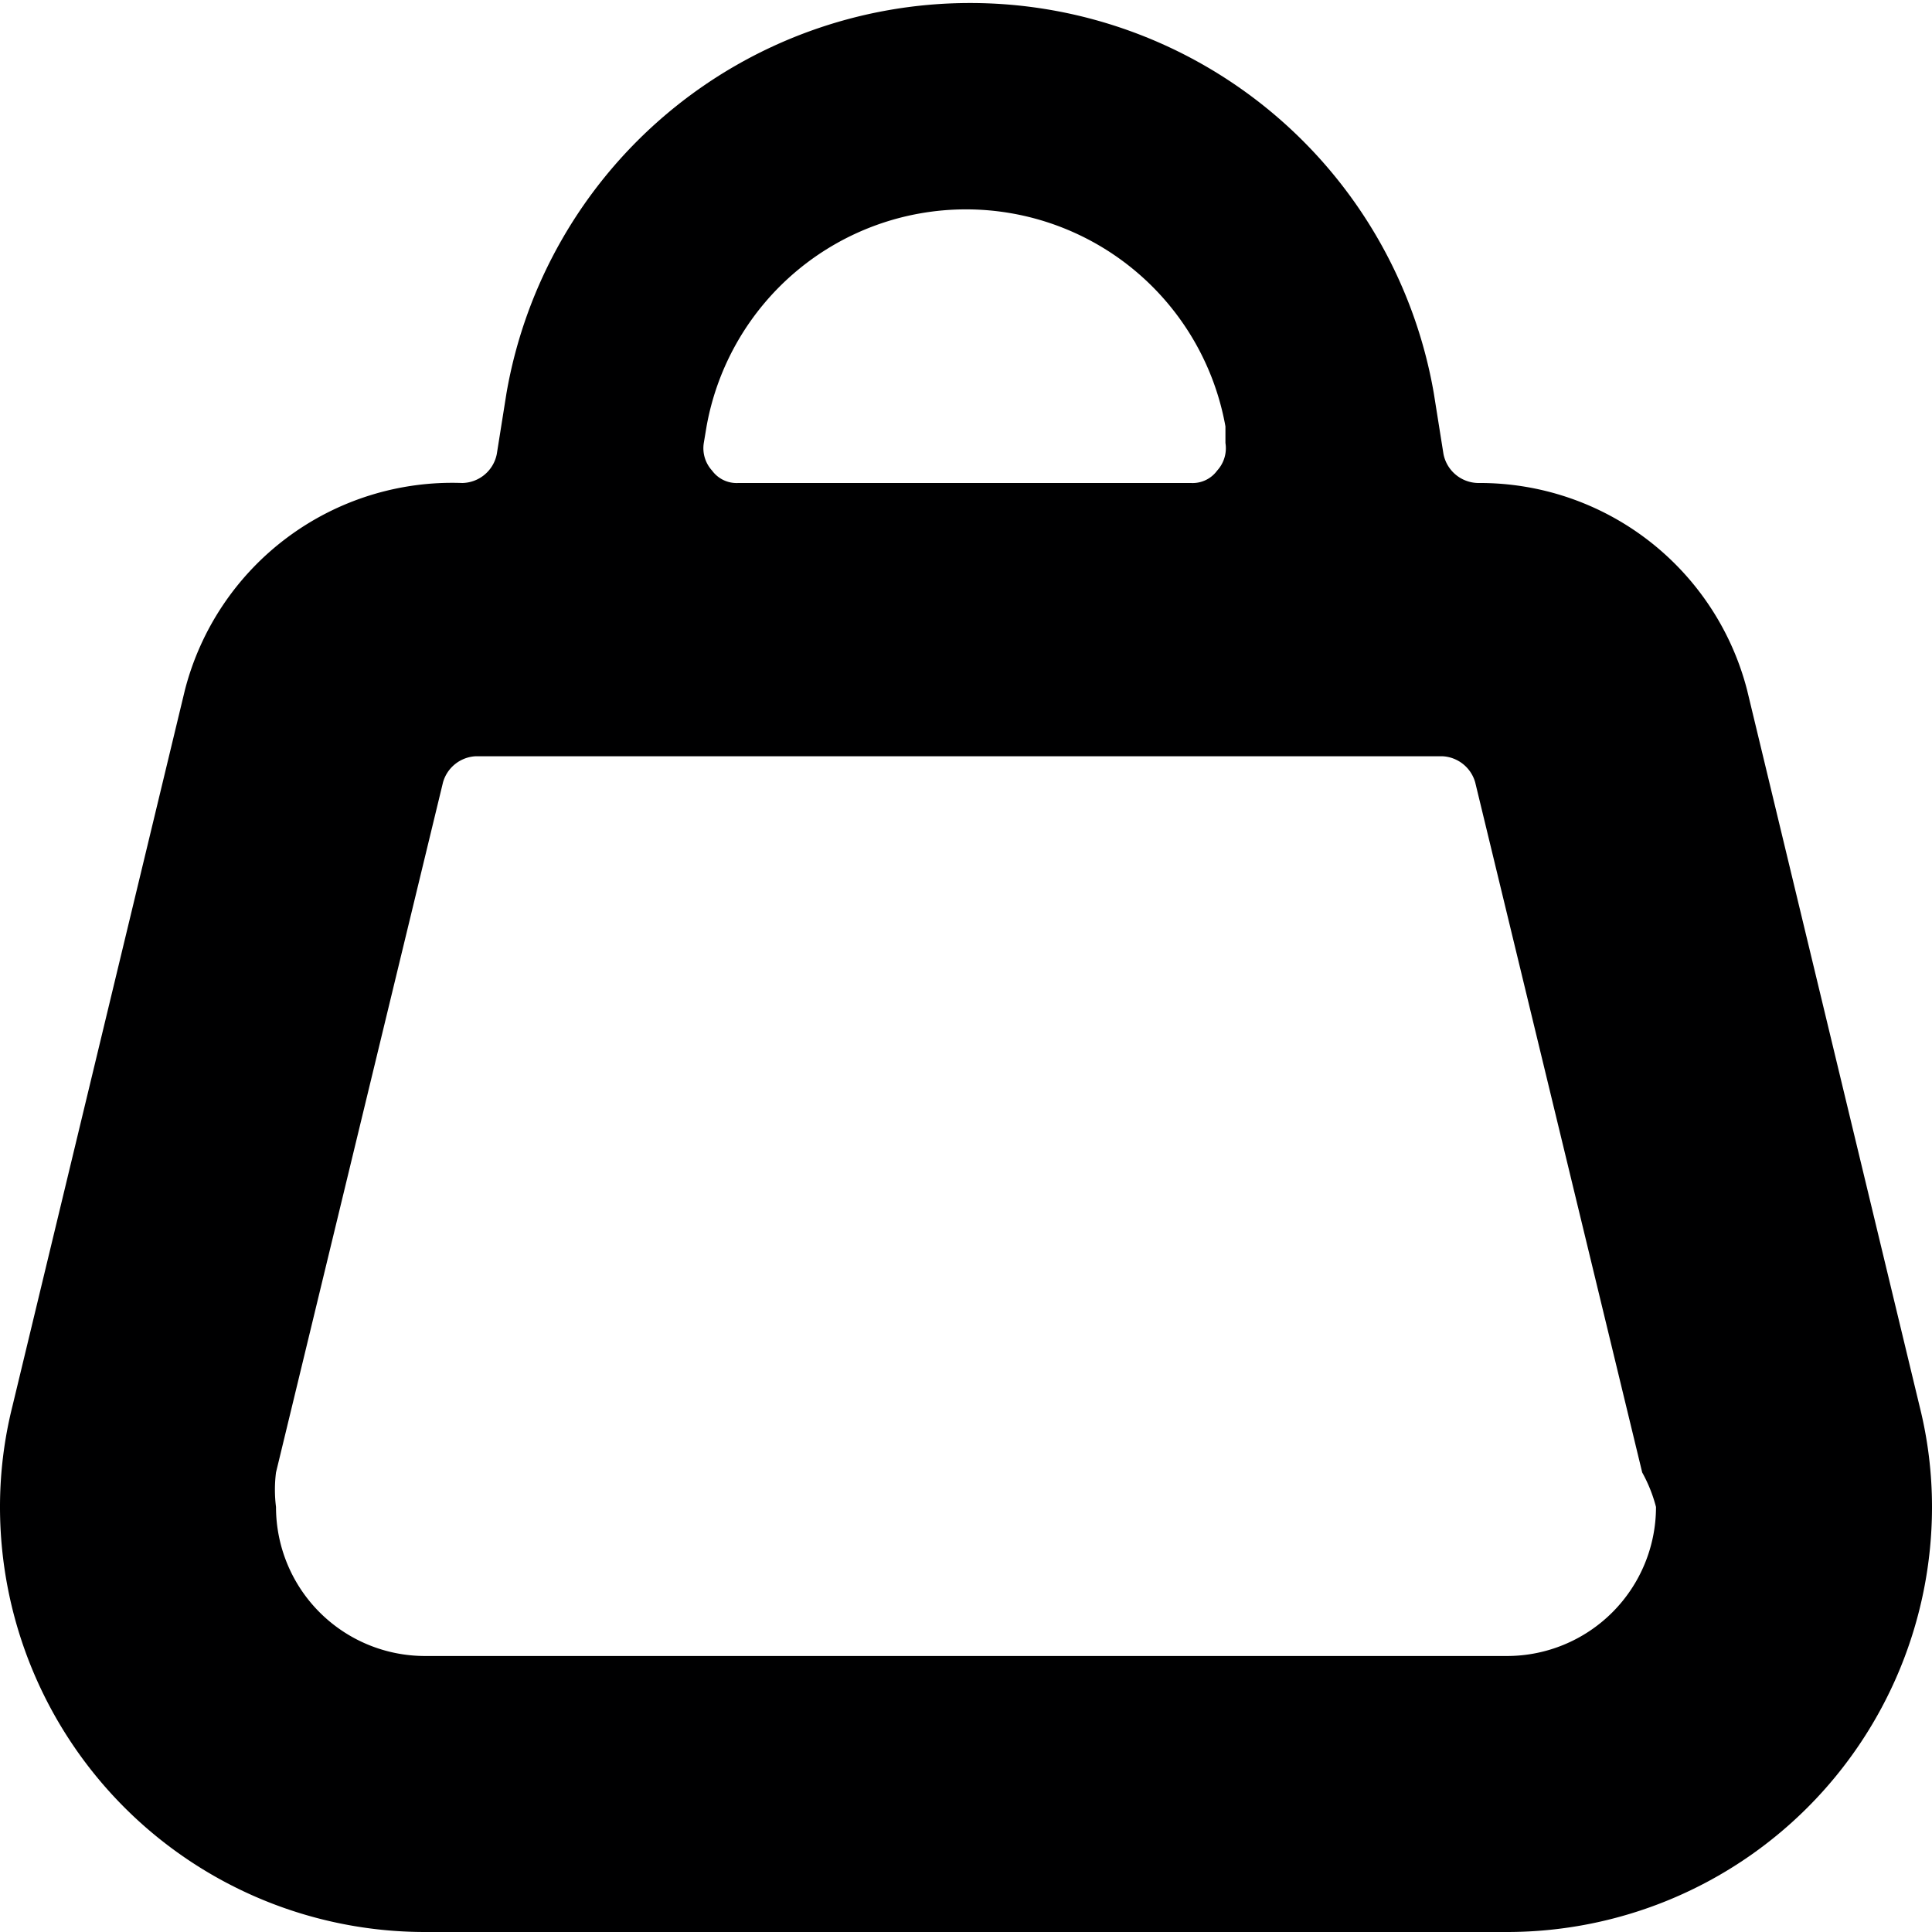 <svg xmlns="http://www.w3.org/2000/svg" viewBox="0 0 14 14">
  <path d="M14,10.92a3,3,0,0,0-.09-.73L12.66,5A2,2,0,0,0,10.71,3.5h0a.26.26,0,0,1-.25-.21l-.07-.44a3.41,3.41,0,0,0-6.72,0l-.07.44a.26.26,0,0,1-.25.21h0A2,2,0,0,0,1.34,5L.09,10.19a3,3,0,0,0-.09.73A3.08,3.08,0,0,0,3.08,14h7.84A3.08,3.08,0,0,0,14,10.92ZM5.12,3.09a1.91,1.91,0,0,1,3.76,0l0,.12a.24.24,0,0,1-.06.2.22.22,0,0,1-.19.09H5.35a.22.22,0,0,1-.19-.09.24.24,0,0,1-.06-.2ZM12,10.92A1.08,1.08,0,0,1,10.92,12H3.08A1.08,1.08,0,0,1,2,10.92a1,1,0,0,1,0-.25l1.21-5a.26.26,0,0,1,.24-.19h7a.26.26,0,0,1,.24.19l1.21,5A1.07,1.07,0,0,1,12,10.92Z" style="fill: #000001"/>
</svg>

